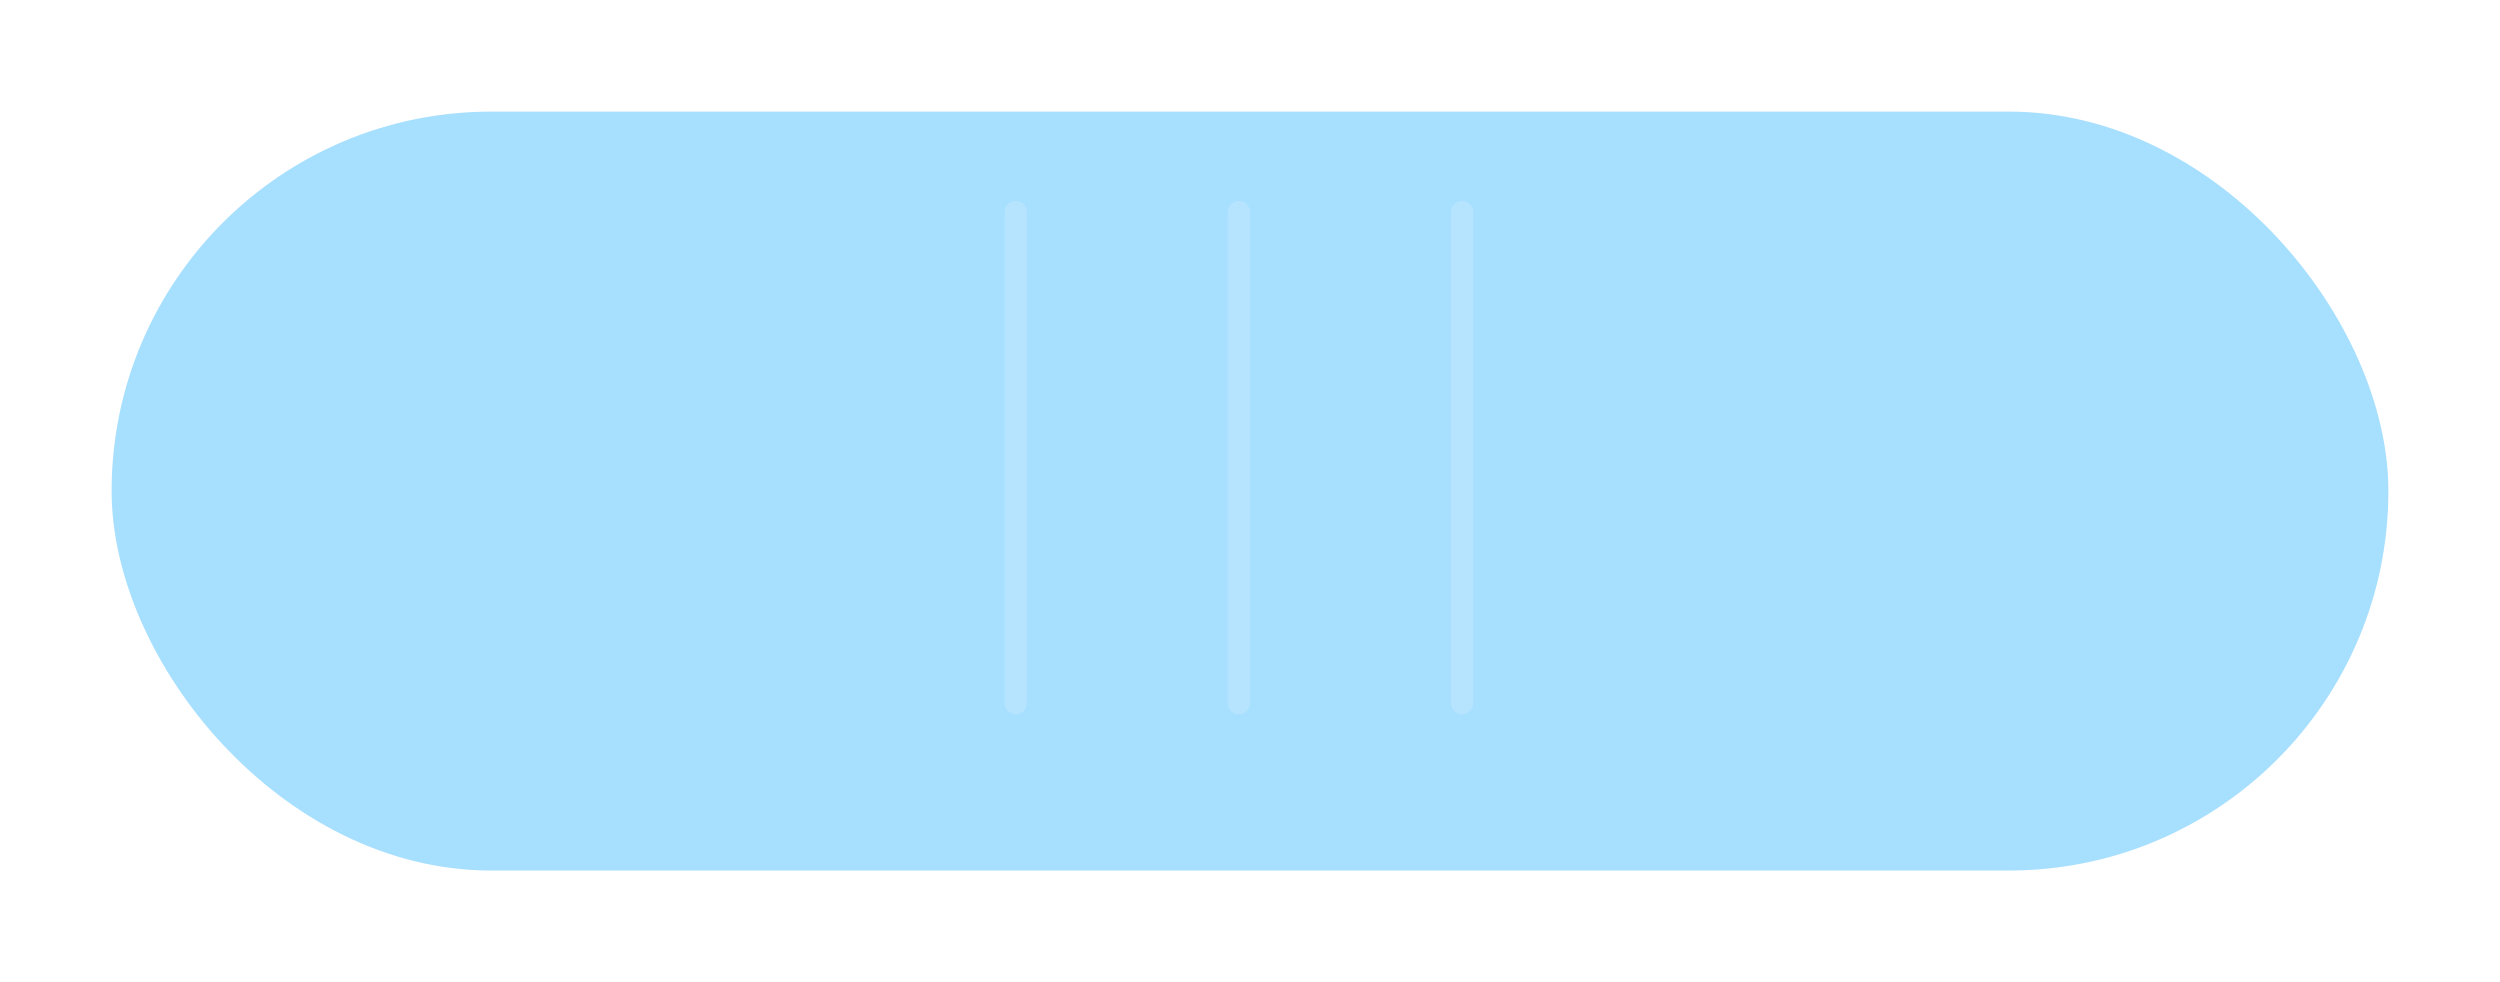 <svg width="112" height="44" viewBox="0 0 112 44" fill="none" xmlns="http://www.w3.org/2000/svg">
<g filter="url(#filter0_d_40_139)">
<rect x="3" y="3" width="102" height="34" rx="17" fill="#A7DFFF"/>
</g>
<g filter="url(#filter1_d_40_139)">
<line x1="44.5" y1="8.5" x2="44.5" y2="30.5" stroke="#B6E4FF" stroke-linecap="round"/>
<line x1="54.5" y1="8.5" x2="54.5" y2="30.5" stroke="#B6E4FF" stroke-linecap="round"/>
<line x1="64.5" y1="8.5" x2="64.5" y2="30.5" stroke="#B6E4FF" stroke-linecap="round"/>
</g>
<defs>
<filter id="filter0_d_40_139" x="0" y="0" width="112" height="44" filterUnits="userSpaceOnUse" color-interpolation-filters="sRGB">
<feFlood flood-opacity="0" result="BackgroundImageFix"/>
<feColorMatrix in="SourceAlpha" type="matrix" values="0 0 0 0 0 0 0 0 0 0 0 0 0 0 0 0 0 0 127 0" result="hardAlpha"/>
<feMorphology radius="1" operator="dilate" in="SourceAlpha" result="effect1_dropShadow_40_139"/>
<feOffset dx="2" dy="2"/>
<feGaussianBlur stdDeviation="2"/>
<feComposite in2="hardAlpha" operator="out"/>
<feColorMatrix type="matrix" values="0 0 0 0 0.875 0 0 0 0 0.631 0 0 0 0 0.008 0 0 0 1 0"/>
<feBlend mode="normal" in2="BackgroundImageFix" result="effect1_dropShadow_40_139"/>
<feBlend mode="normal" in="SourceGraphic" in2="effect1_dropShadow_40_139" result="shape"/>
</filter>
<filter id="filter1_d_40_139" x="42" y="6" width="27" height="29" filterUnits="userSpaceOnUse" color-interpolation-filters="sRGB">
<feFlood flood-opacity="0" result="BackgroundImageFix"/>
<feColorMatrix in="SourceAlpha" type="matrix" values="0 0 0 0 0 0 0 0 0 0 0 0 0 0 0 0 0 0 127 0" result="hardAlpha"/>
<feOffset dx="1" dy="1"/>
<feGaussianBlur stdDeviation="1.5"/>
<feComposite in2="hardAlpha" operator="out"/>
<feColorMatrix type="matrix" values="0 0 0 0 0.454 0 0 0 0 0.802 0 0 0 0 1 0 0 0 1 0"/>
<feBlend mode="normal" in2="BackgroundImageFix" result="effect1_dropShadow_40_139"/>
<feBlend mode="normal" in="SourceGraphic" in2="effect1_dropShadow_40_139" result="shape"/>
</filter>
</defs>
</svg>
